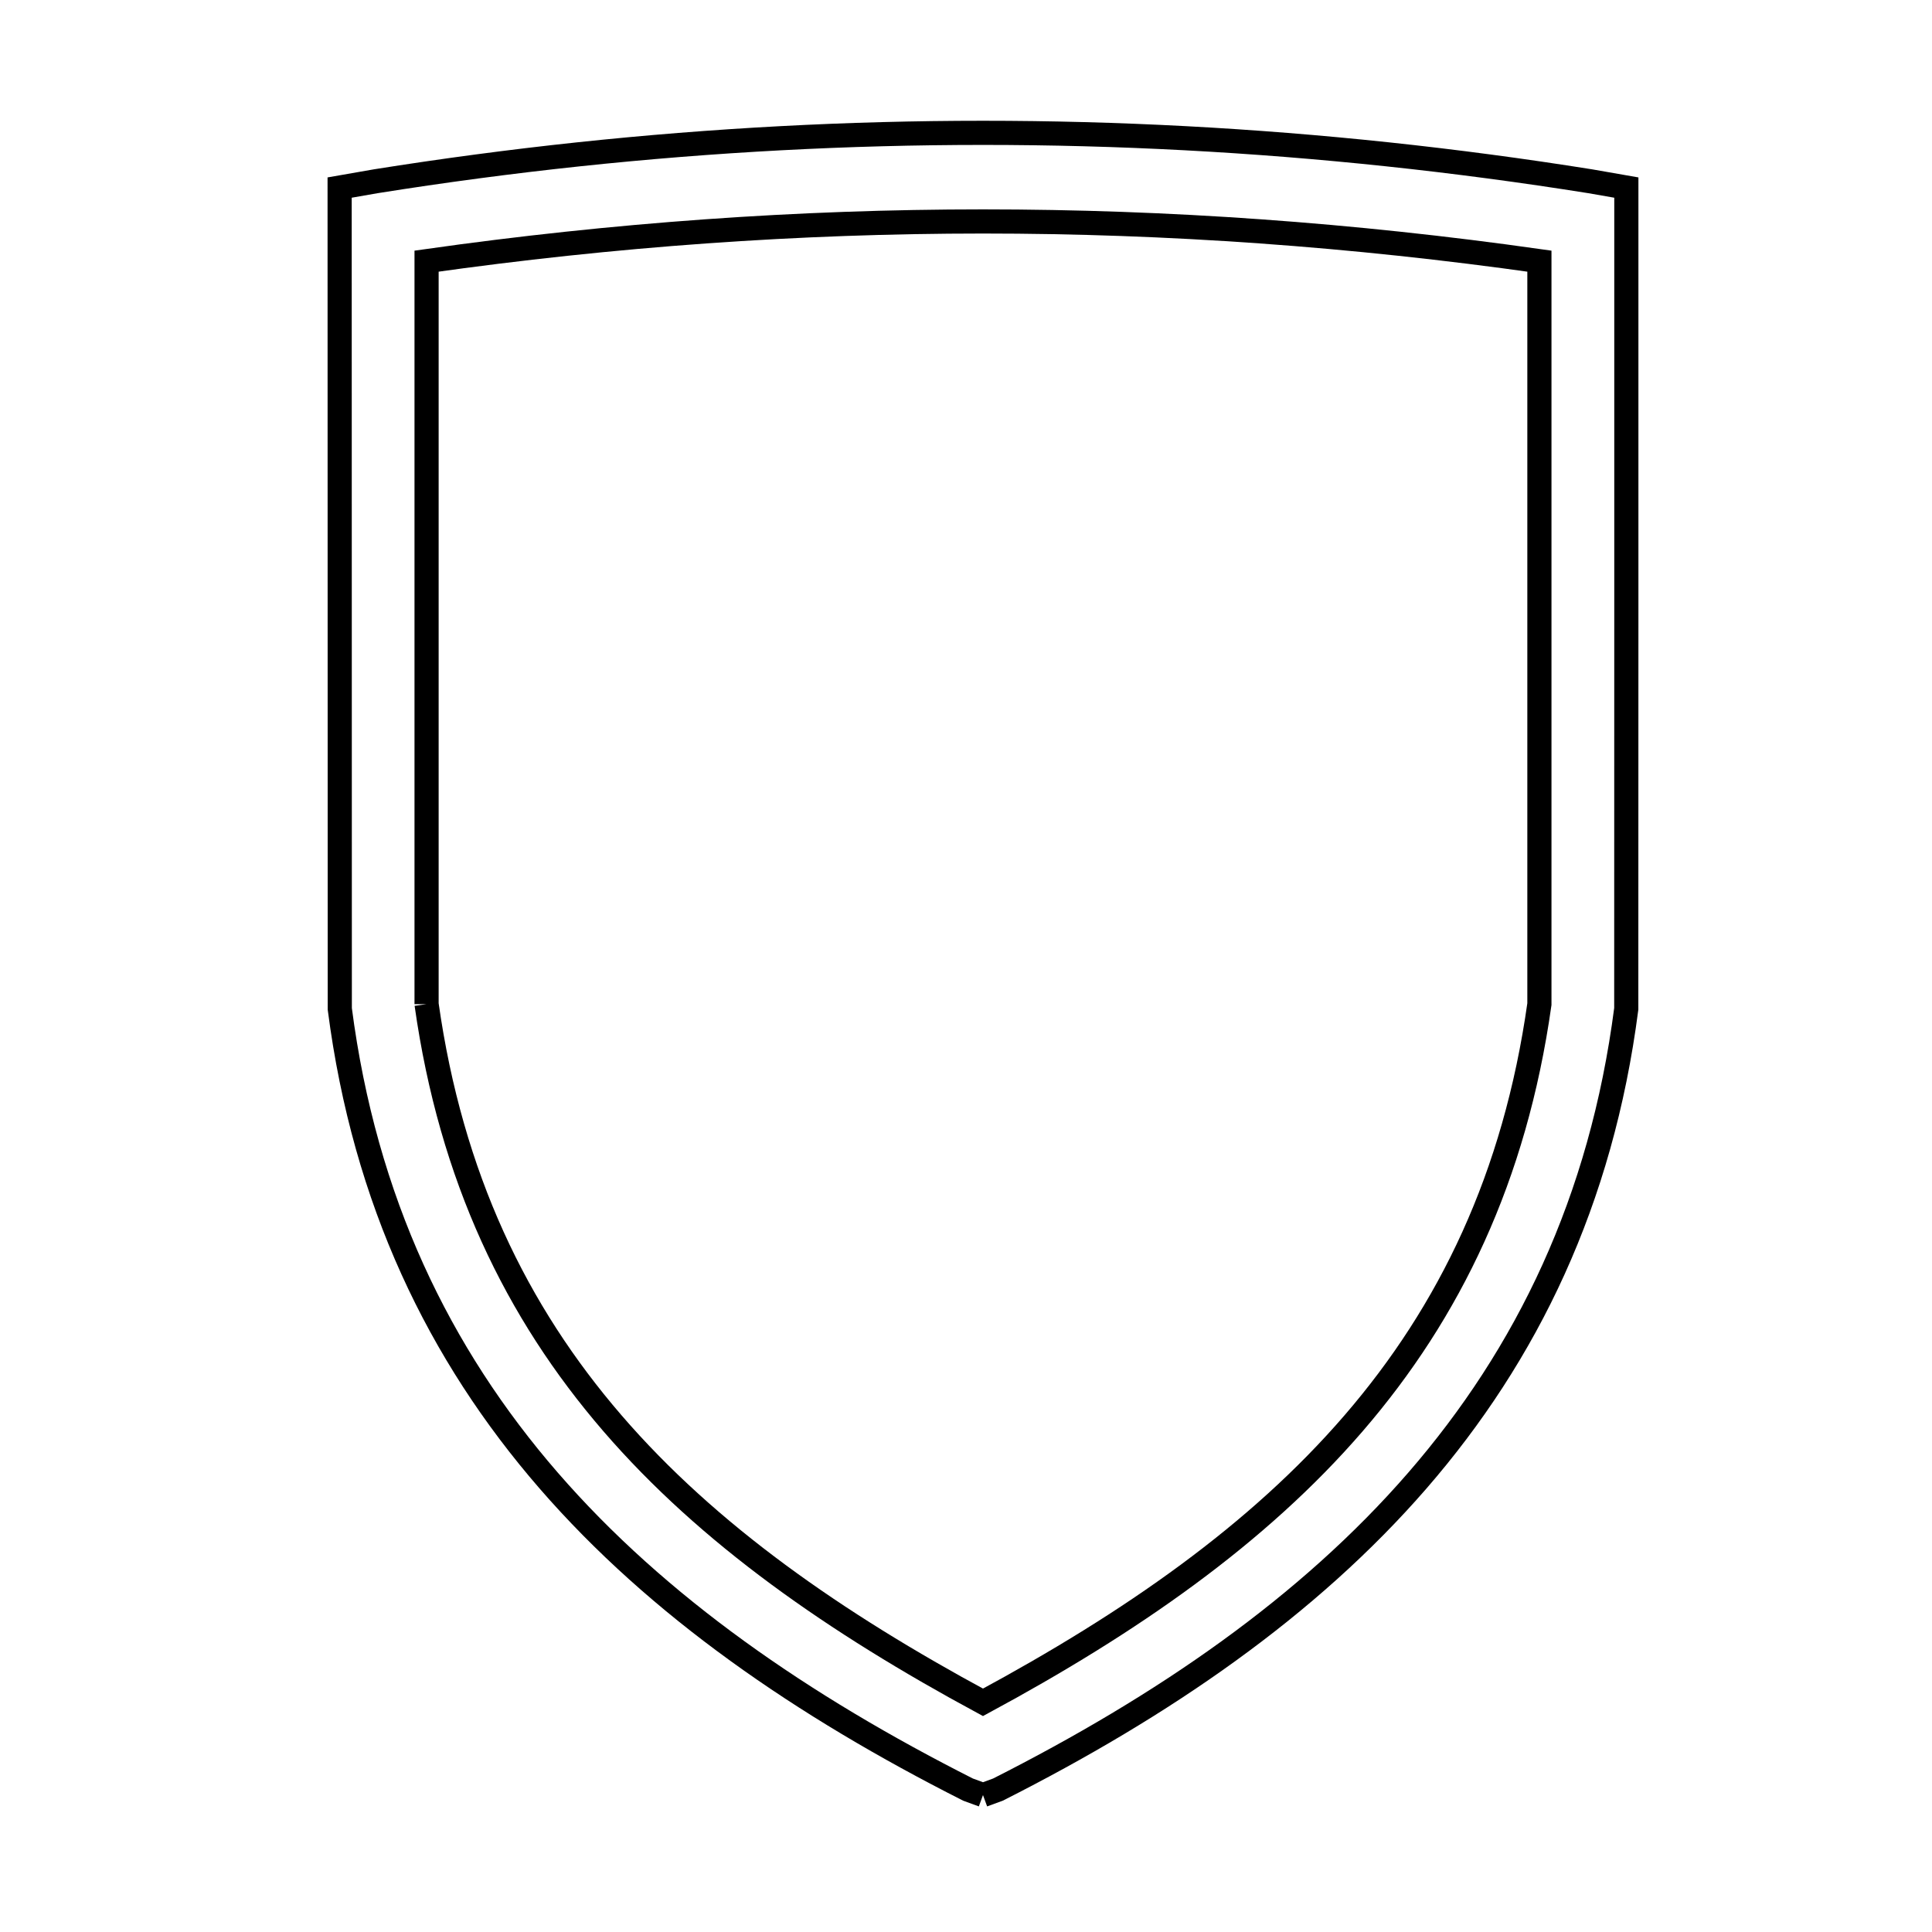 <svg xmlns="http://www.w3.org/2000/svg" viewBox="0.0 0.0 24.0 24.0" height="200px" width="200px"><path fill="none" stroke="black" stroke-width=".3" stroke-opacity="1.0"  filling="0" d="M5.299 12.474 L5.299 7.859 L5.299 3.244 C7.624 2.915 9.918 2.751 12.211 2.751 C14.505 2.751 16.799 2.915 19.123 3.244 L19.123 7.859 L19.123 12.474 C18.819 14.623 18.009 16.296 16.816 17.679 C15.623 19.062 14.047 20.156 12.211 21.147 L12.211 21.147 C10.376 20.156 8.8 19.062 7.607 17.679 C6.413 16.295 5.603 14.623 5.299 12.474 L5.299 12.474"></path>
<path fill="none" stroke="black" stroke-width=".3" stroke-opacity="1.0"  filling="0" d="M12.211 22.299 L12.025 22.231 C9.971 21.192 8.175 19.959 6.815 18.391 C5.454 16.822 4.53 14.917 4.221 12.533 L4.22 7.431 L4.219 2.33 L4.666 2.252 C6.347 1.984 8.023 1.806 9.699 1.717 C11.374 1.628 13.048 1.628 14.724 1.717 C16.399 1.806 18.076 1.984 19.756 2.252 L20.203 2.33 L20.203 7.431 L20.202 12.532 C19.893 14.917 18.969 16.822 17.608 18.391 C16.248 19.959 14.451 21.192 12.397 22.231 L12.211 22.299"></path></svg>